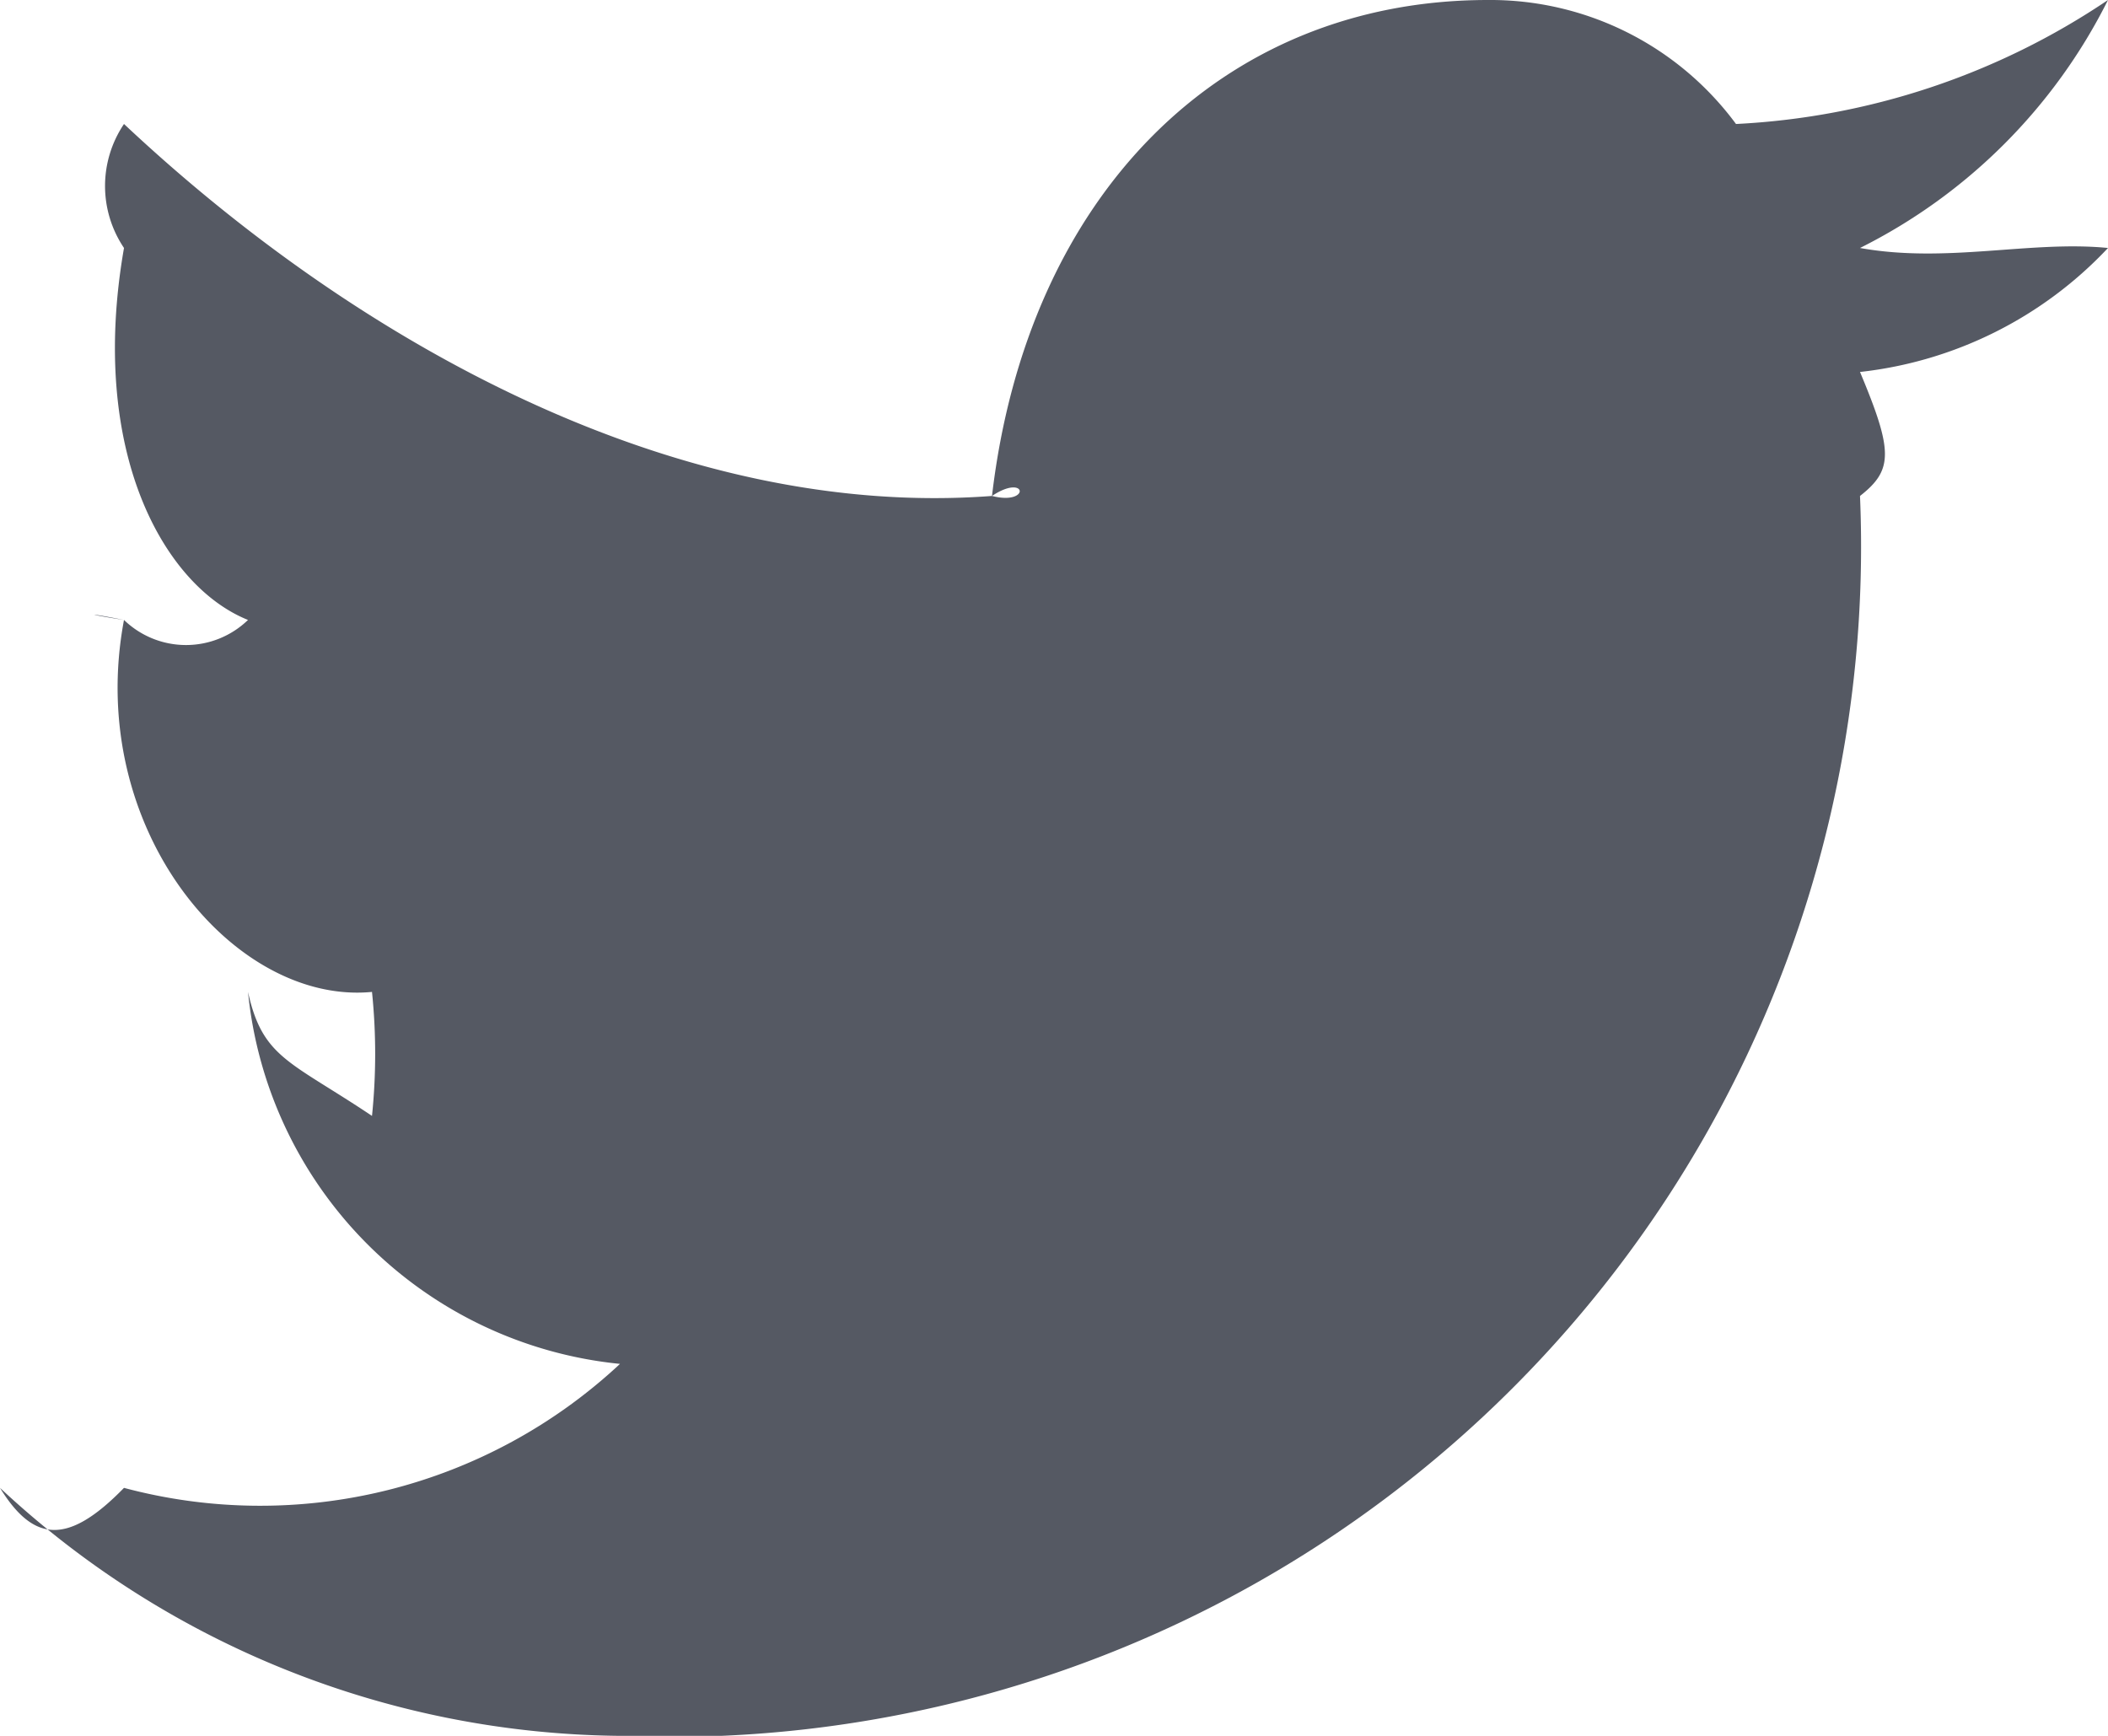<svg xmlns="http://www.w3.org/2000/svg" width="17" height="14"><path d="M15 3c.267.637.269.79 0 1A9.6 9.6 0 0 1 5 14a7.421 7.421 0 0 1-5-2c.273.444.551.461 1 0a4.252 4.252 0 0 0 4-1 3.348 3.348 0 0 1-3-3c.118.535.337.556 1 1a4.9 4.9 0 0 0 0-1C1.885 8.108.683 6.68 1 5c-.317-.049-.317-.063 0 0a.719.719 0 0 0 1 0C1.327 4.73.711 3.65 1 2a.894.894 0 0 1 0-1c1.9 1.785 4.474 3.191 7 3 .313.08.283-.189 0 0 .283-2.418 1.843-4 4-4a2.462 2.462 0 0 1 2 1 5.883 5.883 0 0 0 3-1 4.467 4.467 0 0 1-2 2c.7.126 1.374-.062 2 0a3.229 3.229 0 0 1-2 1z" fill="#555963" fill-rule="evenodd"/></svg>
